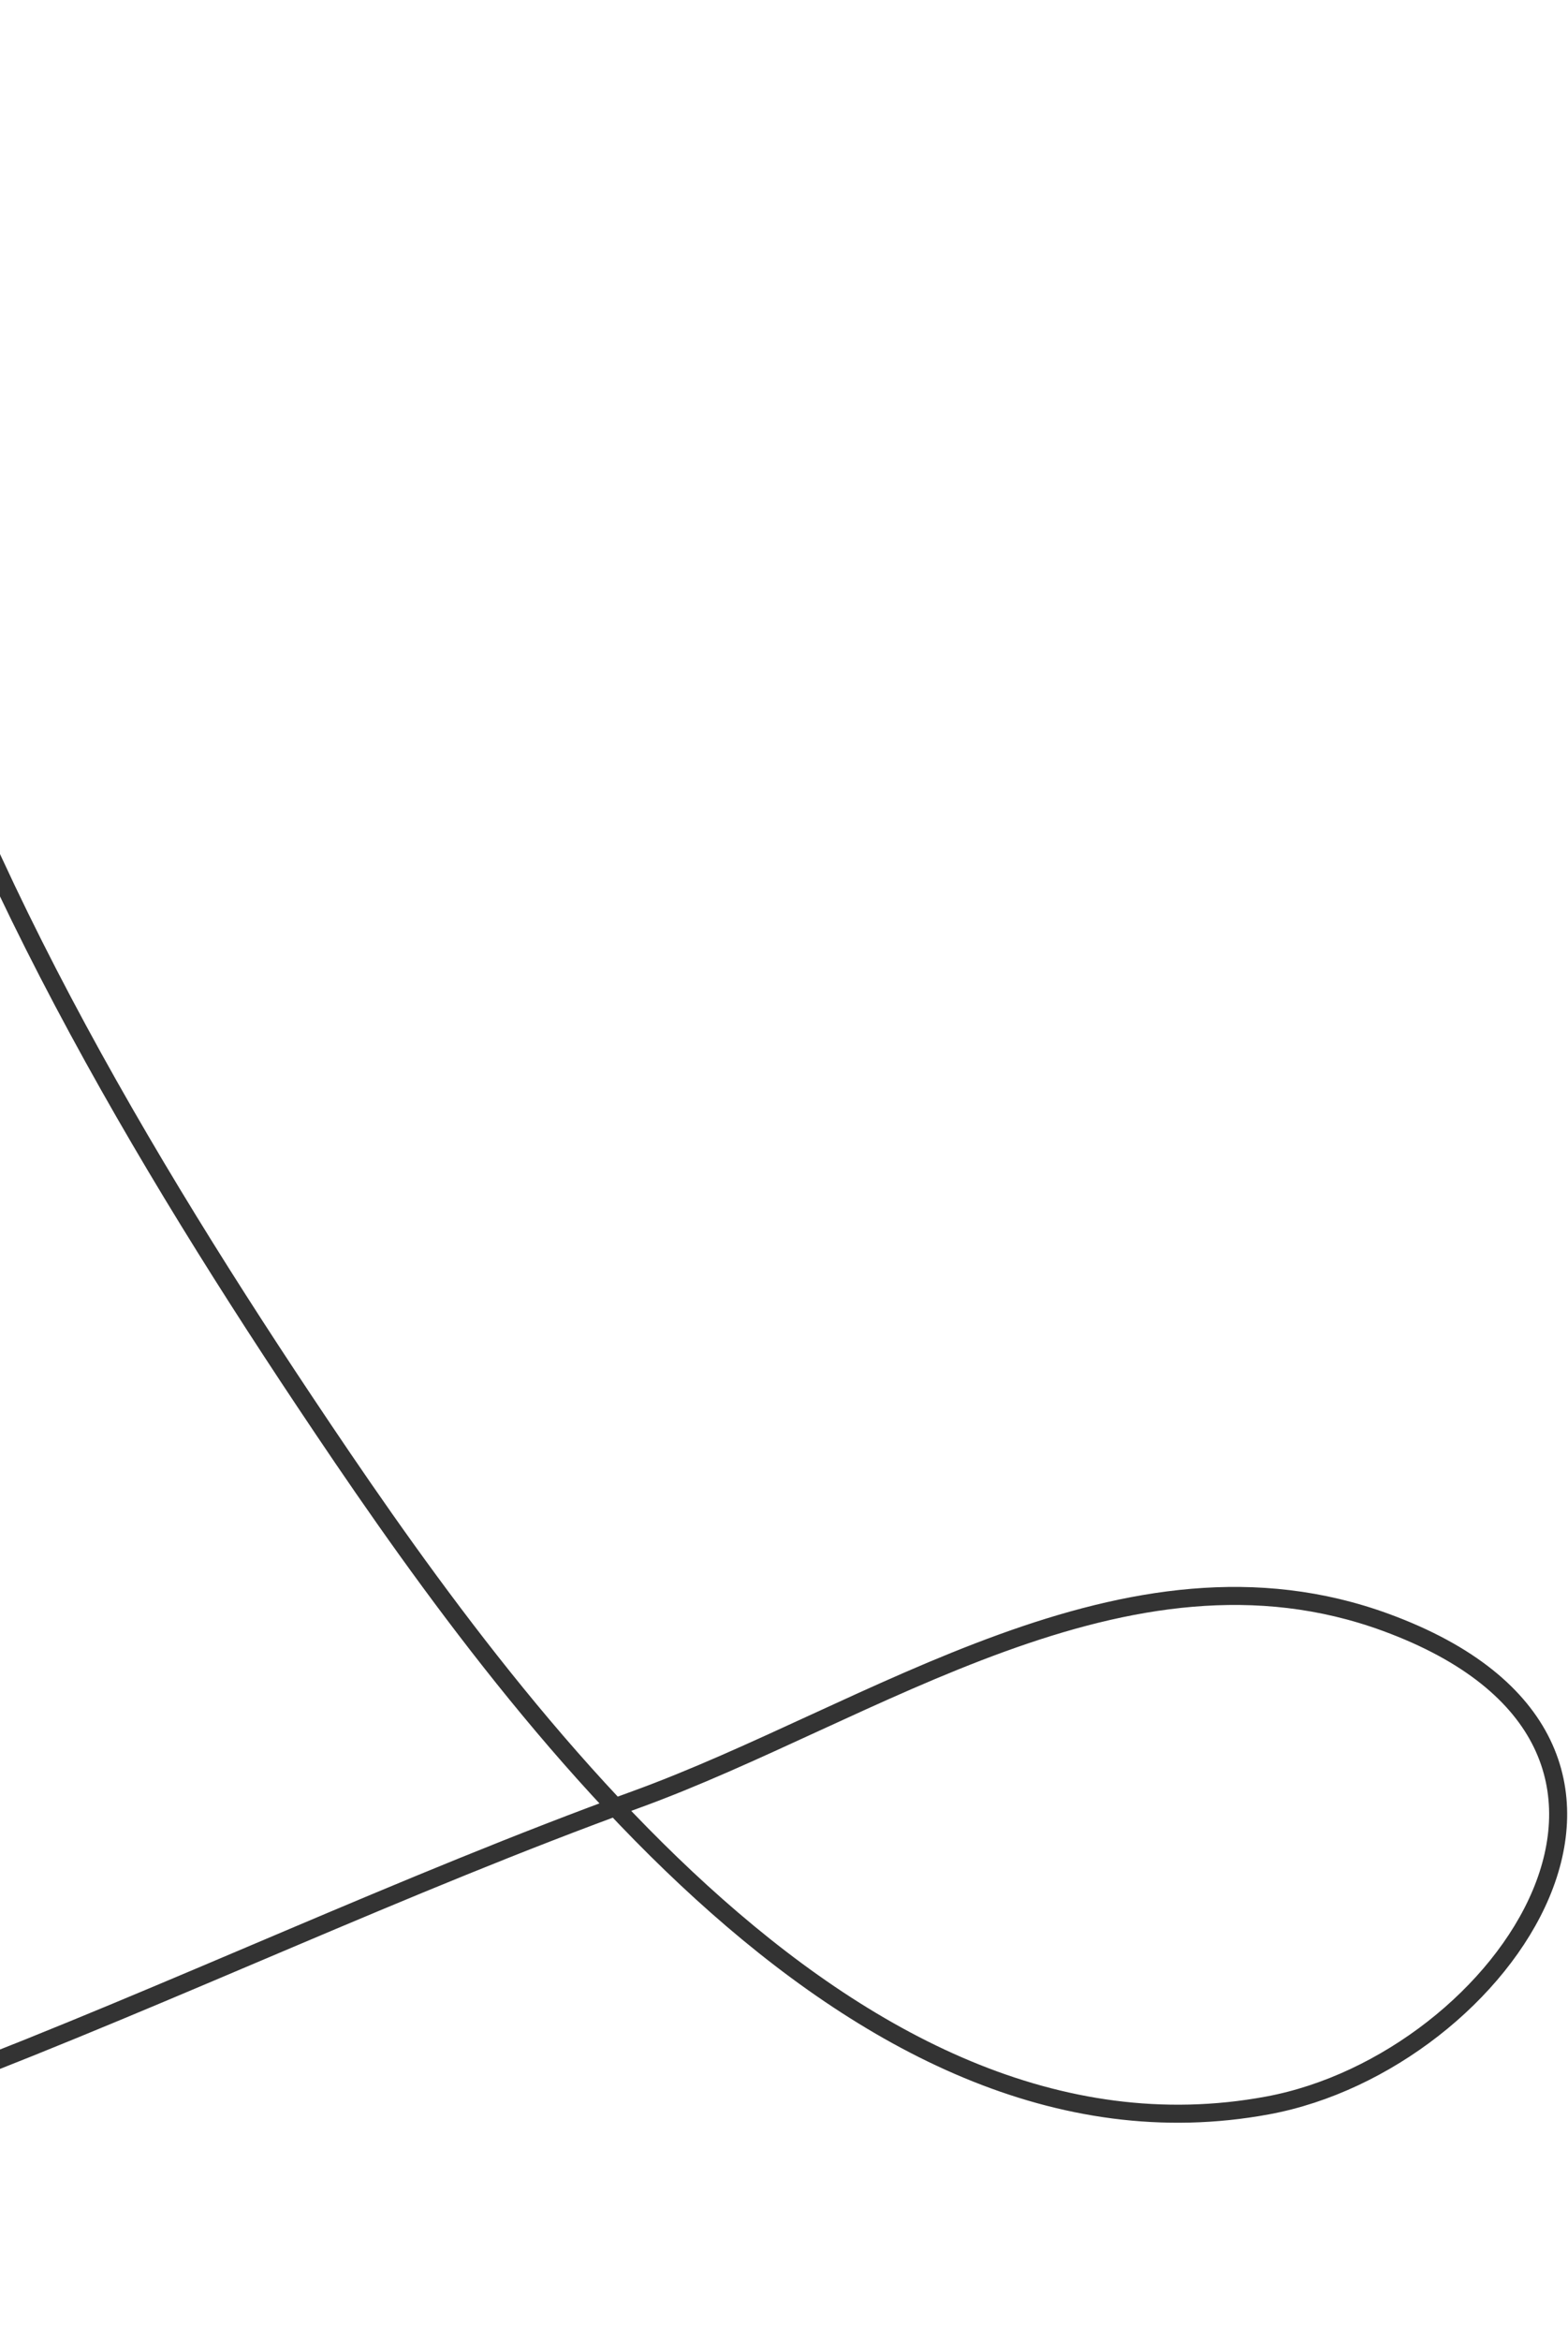 <svg width="435" height="649" viewBox="0 0 435 649" fill="none" xmlns="http://www.w3.org/2000/svg">
<path d="M-129.489 3C-78.58 20.394 -49.411 92.261 -37.03 141.642C-15.299 228.316 35.239 314.652 84.519 388.551C138.575 469.61 235.046 605.316 351.683 583.71C417.211 571.572 477.494 483.907 384.483 449.802C312.296 423.334 241.891 475.15 176.32 498.949C112.01 522.289 48.455 552.479 -15.844 577.086C-80.738 601.921 -151.744 654.304 -224.784 645.527C-274.945 639.5 -292.998 612.525 -329.642 588.819" stroke="#333333" stroke-width="5" stroke-linecap="round"/>
</svg>
